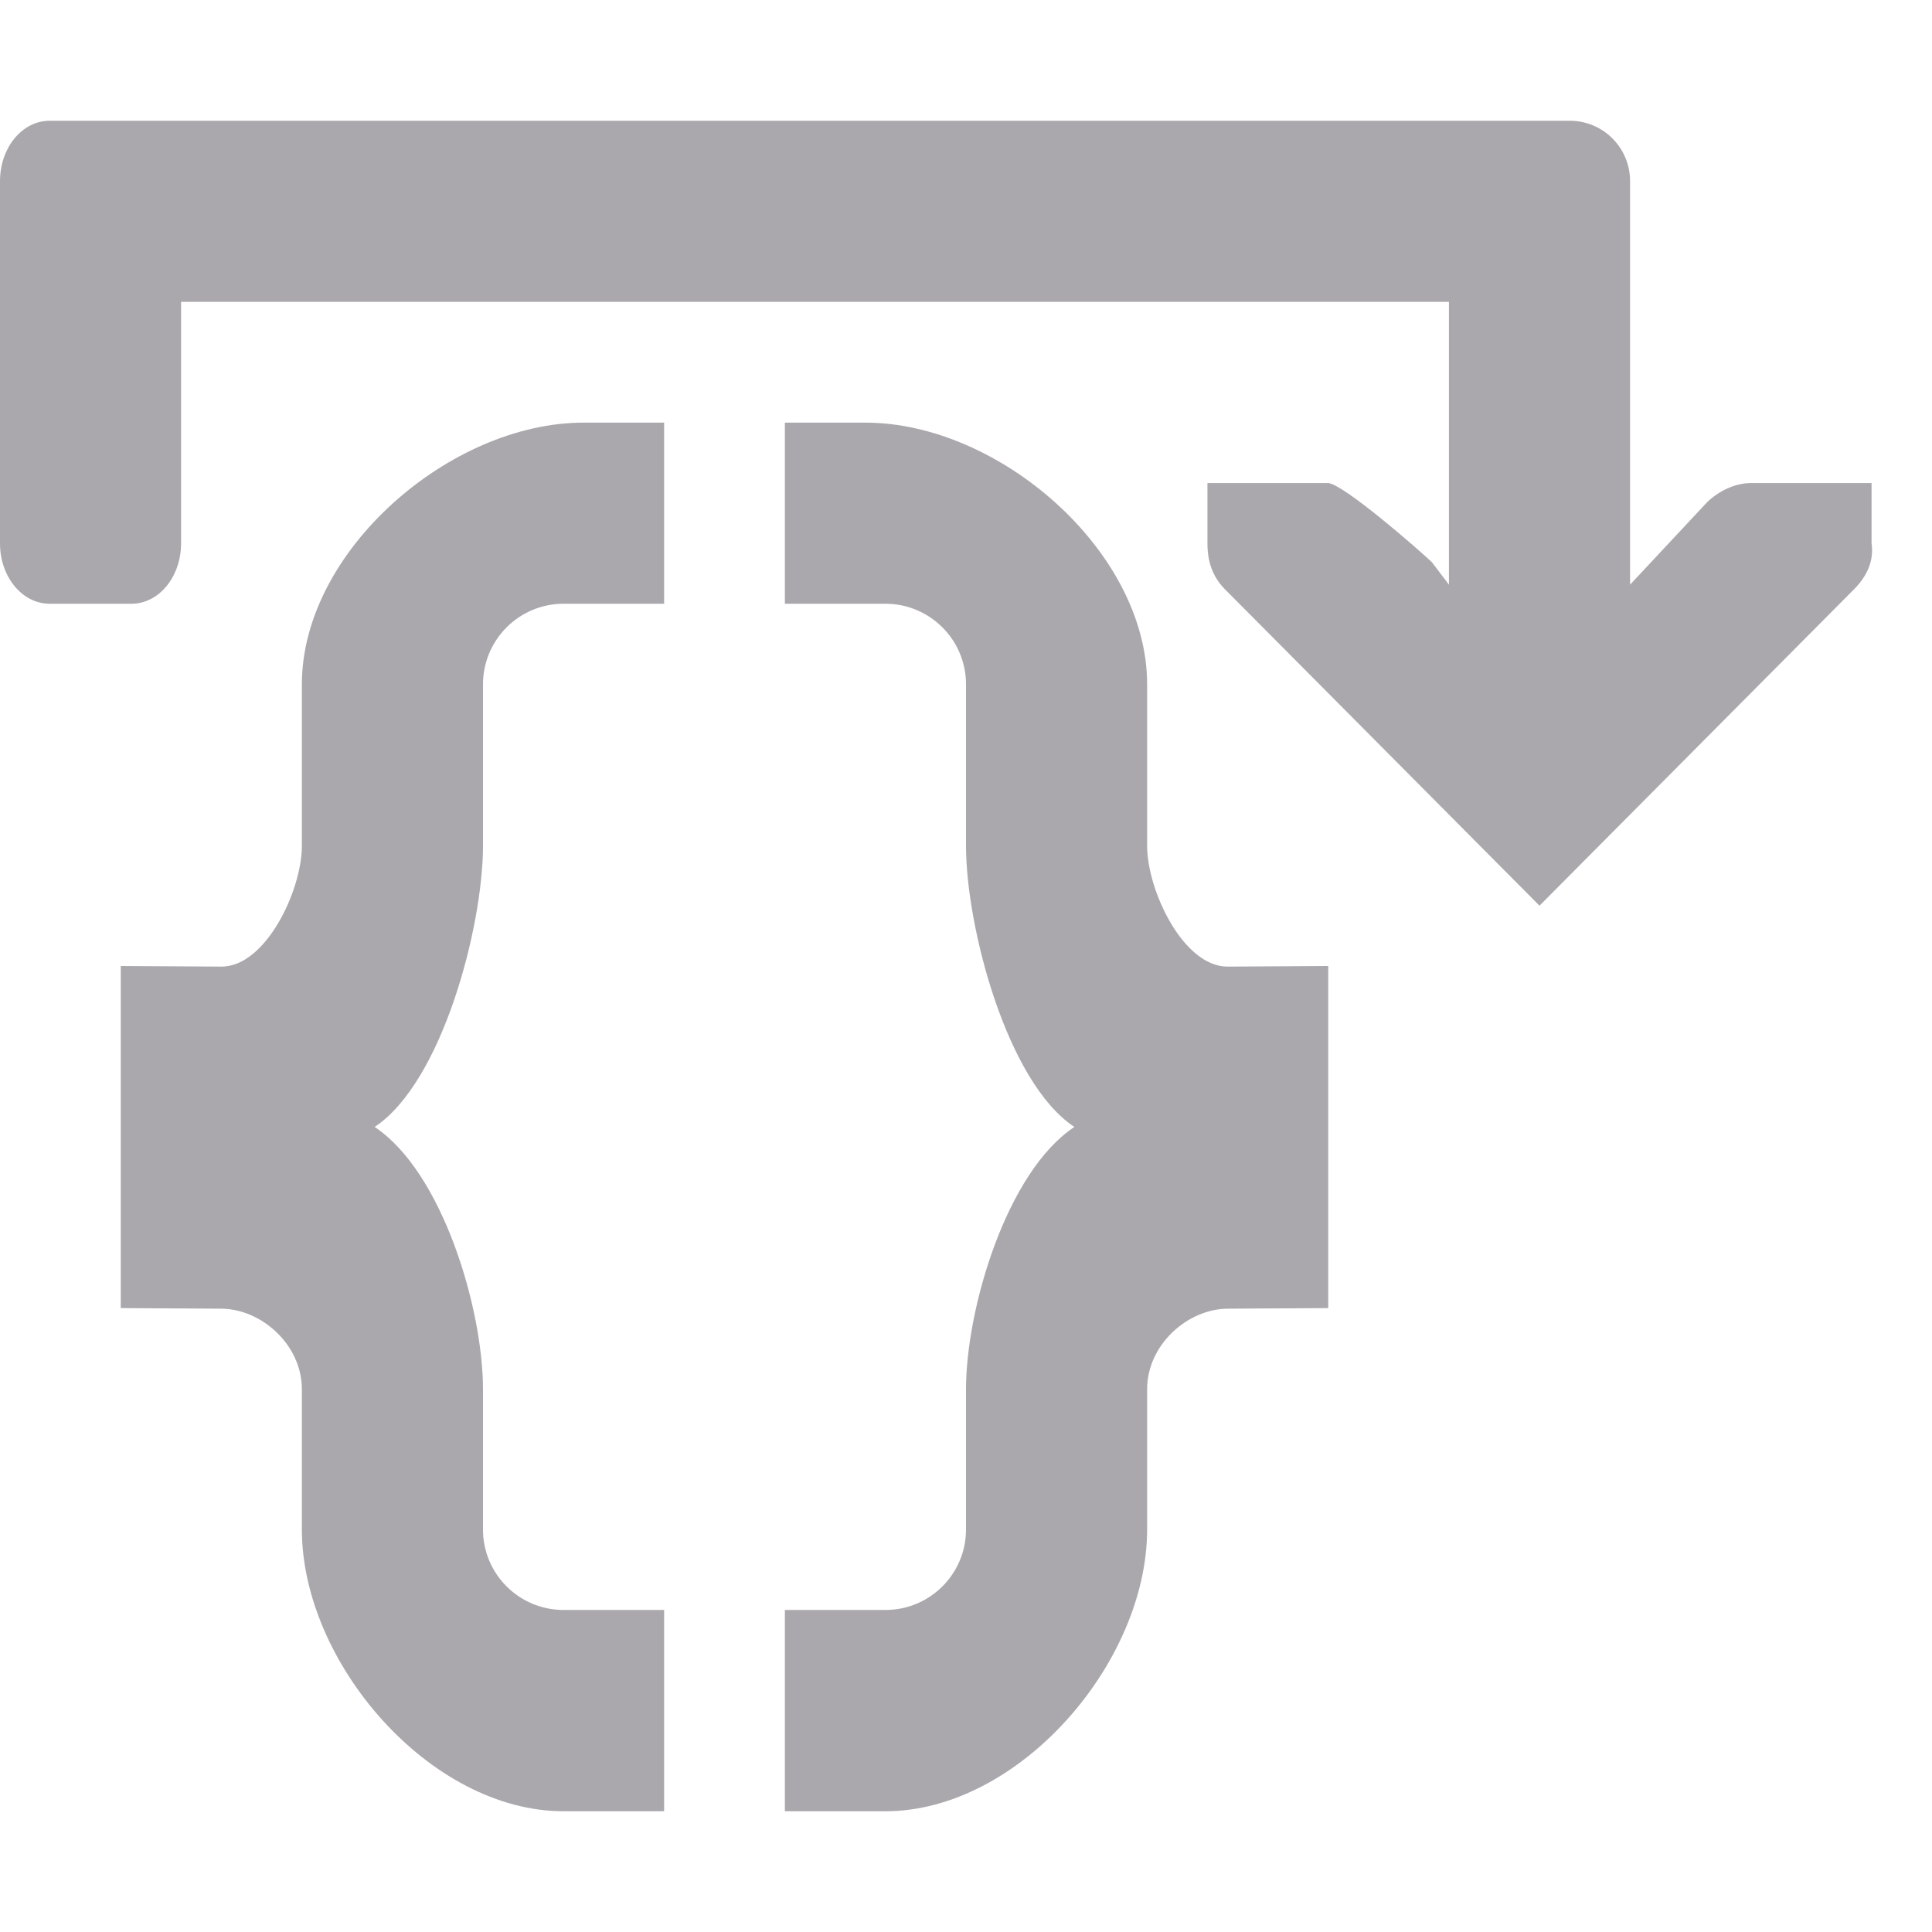 <svg height="32" viewBox="0 0 32 32" width="32" xmlns="http://www.w3.org/2000/svg"><path d="m.822 2c-.455 0-.822.446-.822 1v1 5c0 .554.367 1 .822 1h1.355c.455 0 .822-.446.822-1v-4h21v4.684l-.281-.371c-.19-.183-1.462-1.295-1.719-1.312h-2v.412.588c0 .309.09.552.281.75l5.219 5.25 5.219-5.25c.191-.198.325-.444.281-.75v-.588-.412h-2c-.257 0-.528.13-.719.312l-1.281 1.371v-5.684-1c0-.554-.446-1-1-1h-1-22.822zm8.844 5c-2.209 0-4.666 2.125-4.666 4.334v2.676c0 .736-.598 2.004-1.334 2l-1.666-.01v5.666l1.666.01c.665.004 1.334.598 1.334 1.334v2.324c0 2.209 2.125 4.666 4.334 4.666h1.666v-3.334h-1.666c-.736 0-1.334-.596-1.334-1.332v-2.324c-.001-1.342-.676-3.604-1.795-4.344 1.119-.74 1.794-3.315 1.795-4.656v-2.676c0-.736.598-1.334 1.334-1.334h1.666v-3zm3.334 0v3h1.666c.736 0 1.334.598 1.334 1.334v2.676c.001 1.342.676 3.916 1.795 4.656-1.119.74-1.794 3.002-1.795 4.344v2.324c0 .736-.598 1.332-1.334 1.332h-1.666v3.334h1.666c2.209 0 4.334-2.457 4.334-4.666v-2.324c0-.736.669-1.33 1.334-1.334l1.666-.01v-5.666l-1.666.01c-.736.004-1.334-1.264-1.334-2v-2.676c0-2.209-2.457-4.334-4.666-4.334z" fill="#aaa8ac" stroke-width="1.333"/></svg>